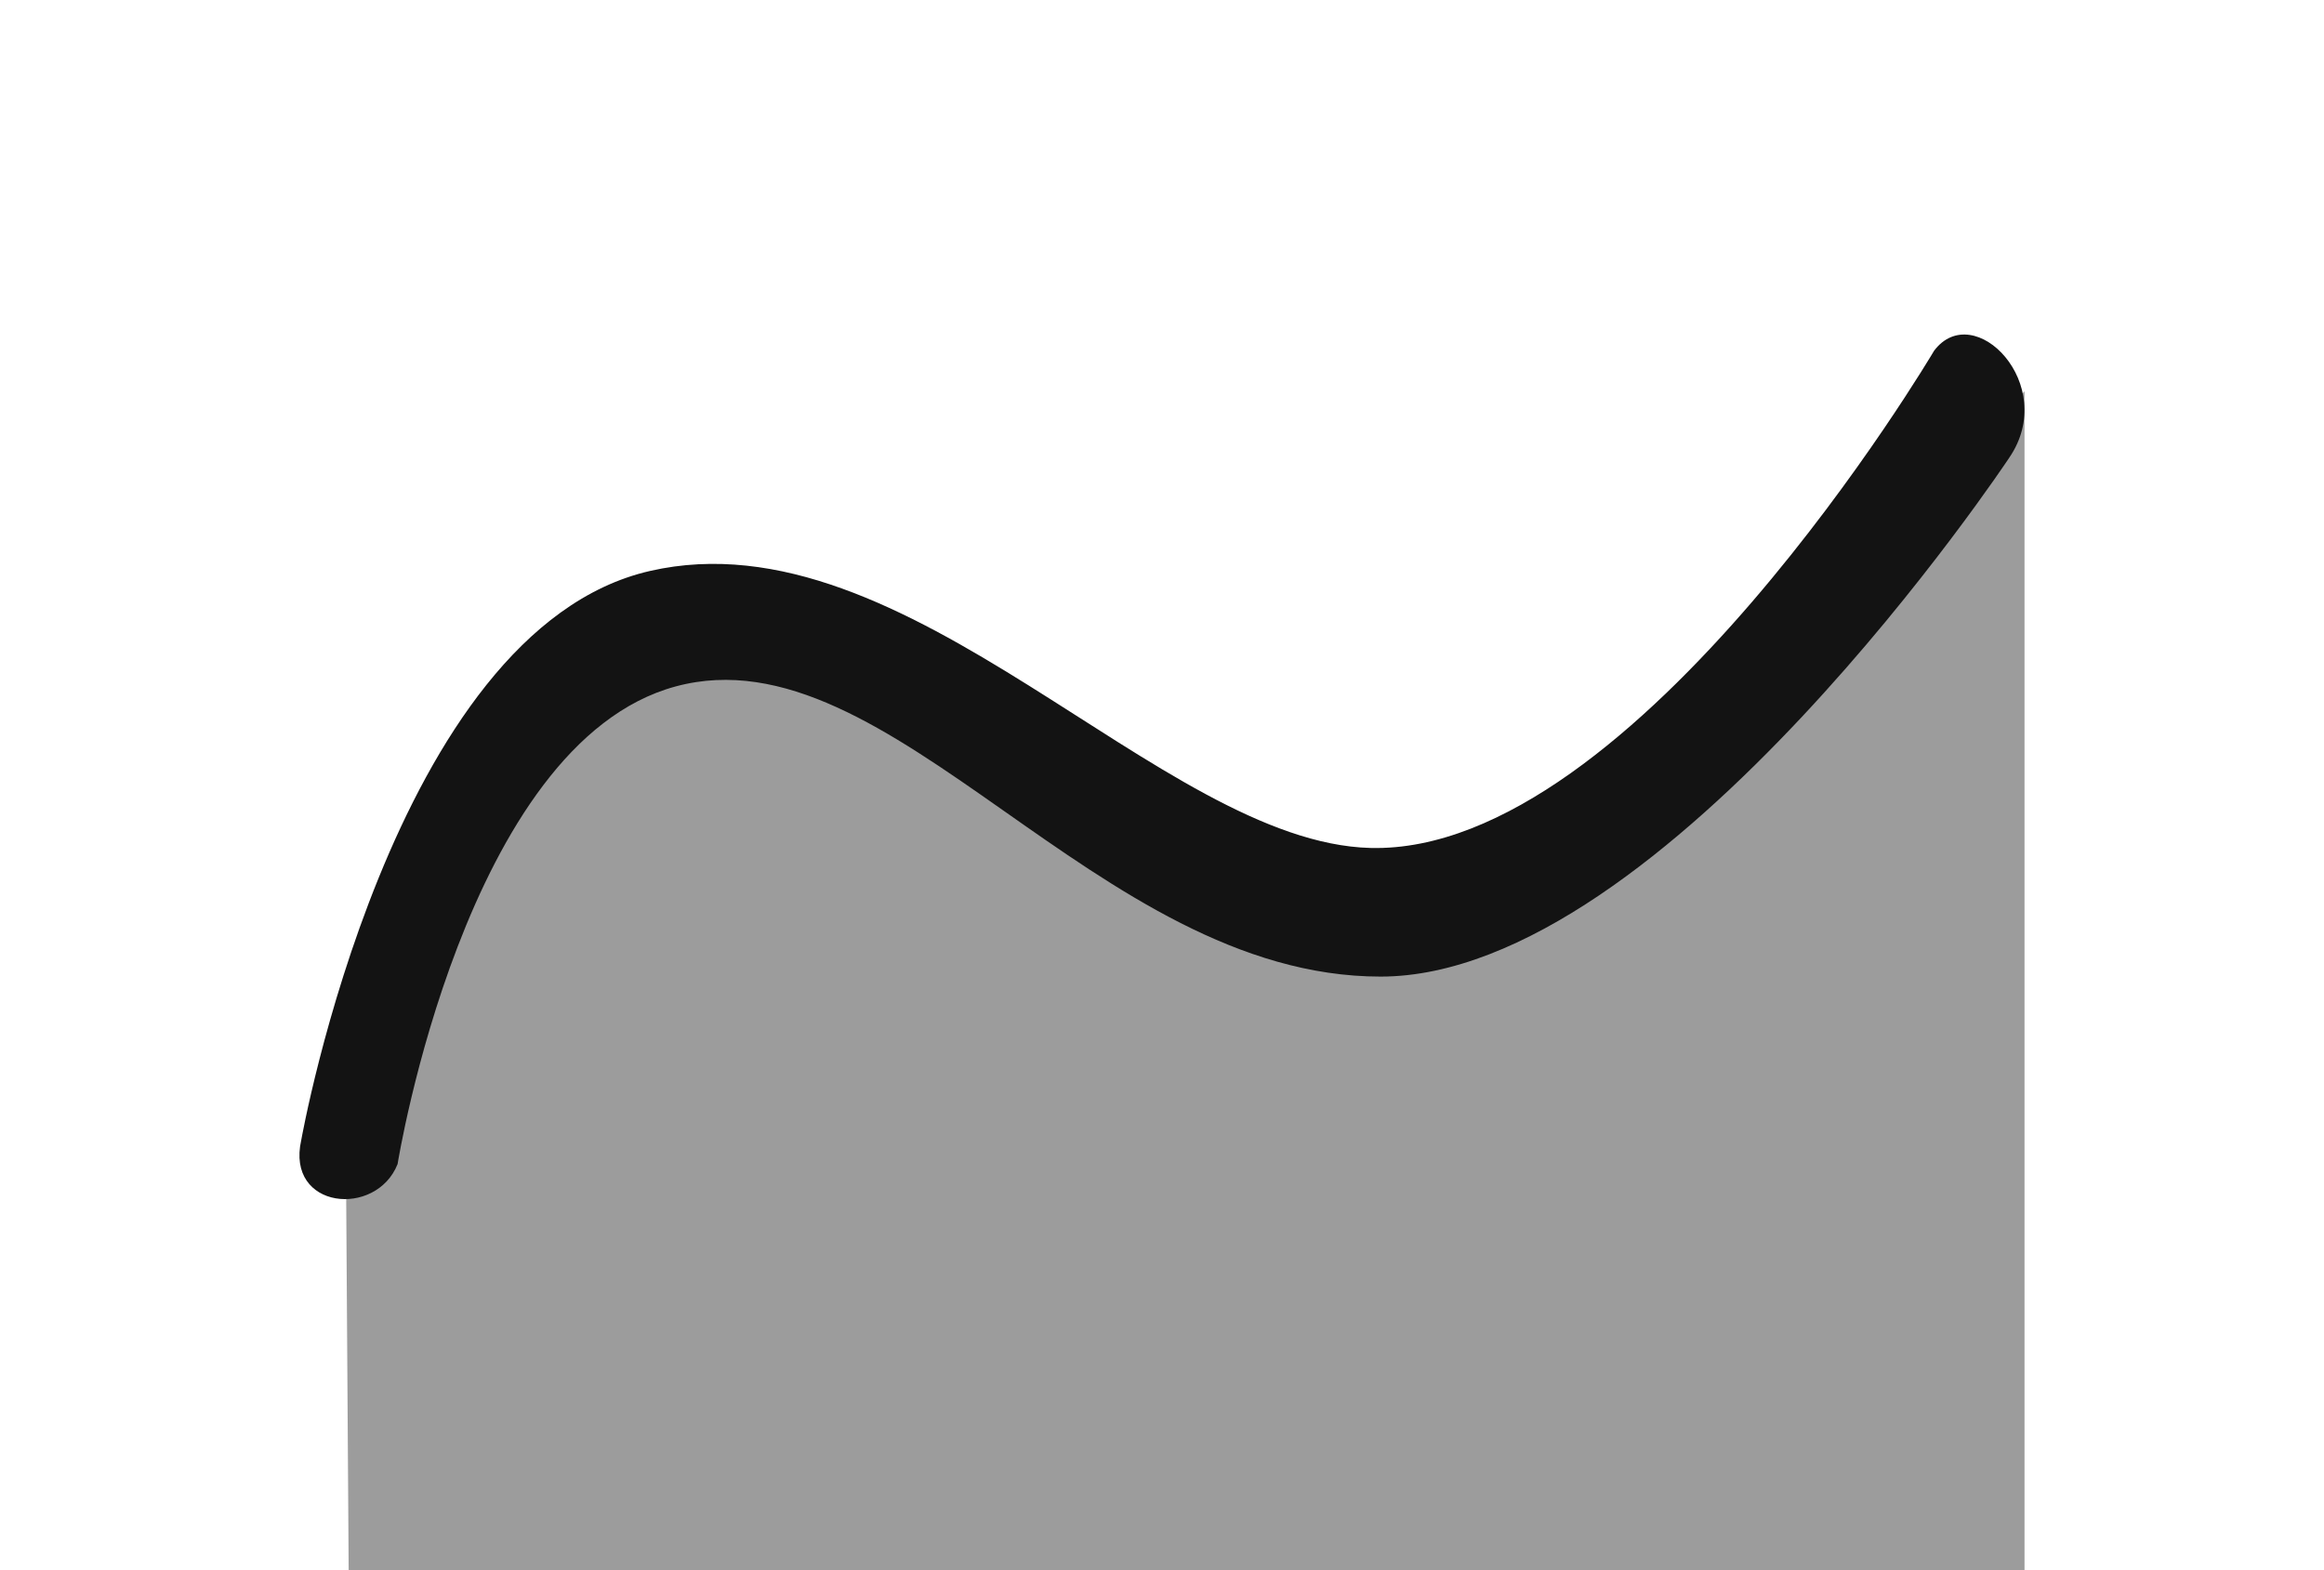 <?xml version="1.0" encoding="UTF-8" standalone="no"?><!DOCTYPE svg PUBLIC "-//W3C//DTD SVG 1.1//EN" "http://www.w3.org/Graphics/SVG/1.1/DTD/svg11.dtd"><svg width="100%" height="100%" viewBox="0 0 37 25" version="1.1" xmlns="http://www.w3.org/2000/svg" xmlns:xlink="http://www.w3.org/1999/xlink" xml:space="preserve" xmlns:serif="http://www.serif.com/" style="fill-rule:evenodd;clip-rule:evenodd;stroke-linejoin:round;stroke-miterlimit:2;"><g id="chart"><path d="M5.551,25l-0.048,-7.242l2.604,-6.204l2.761,-1.599l6.209,2.254l5.06,2.411l5.58,-3.626l4.515,-4.764l0,18.77l-26.681,0Z" style="fill:#9c9c9c;"/><path d="M30.792,5.585c0.633,-0.841 1.991,0.539 1.198,1.701c0,0 -5.479,8.263 -10.01,8.263c-4.53,0 -7.795,-5.546 -11.222,-4.62c-3.353,0.905 -4.428,7.605 -4.428,7.605c-0.34,0.859 -1.783,0.722 -1.534,-0.381c0,0 1.438,-8.119 5.551,-9.062c4.114,-0.943 8.127,4.324 11.472,4.41c4.234,0.109 8.973,-7.916 8.973,-7.916Z" style="fill:#131313;"/></g></svg>